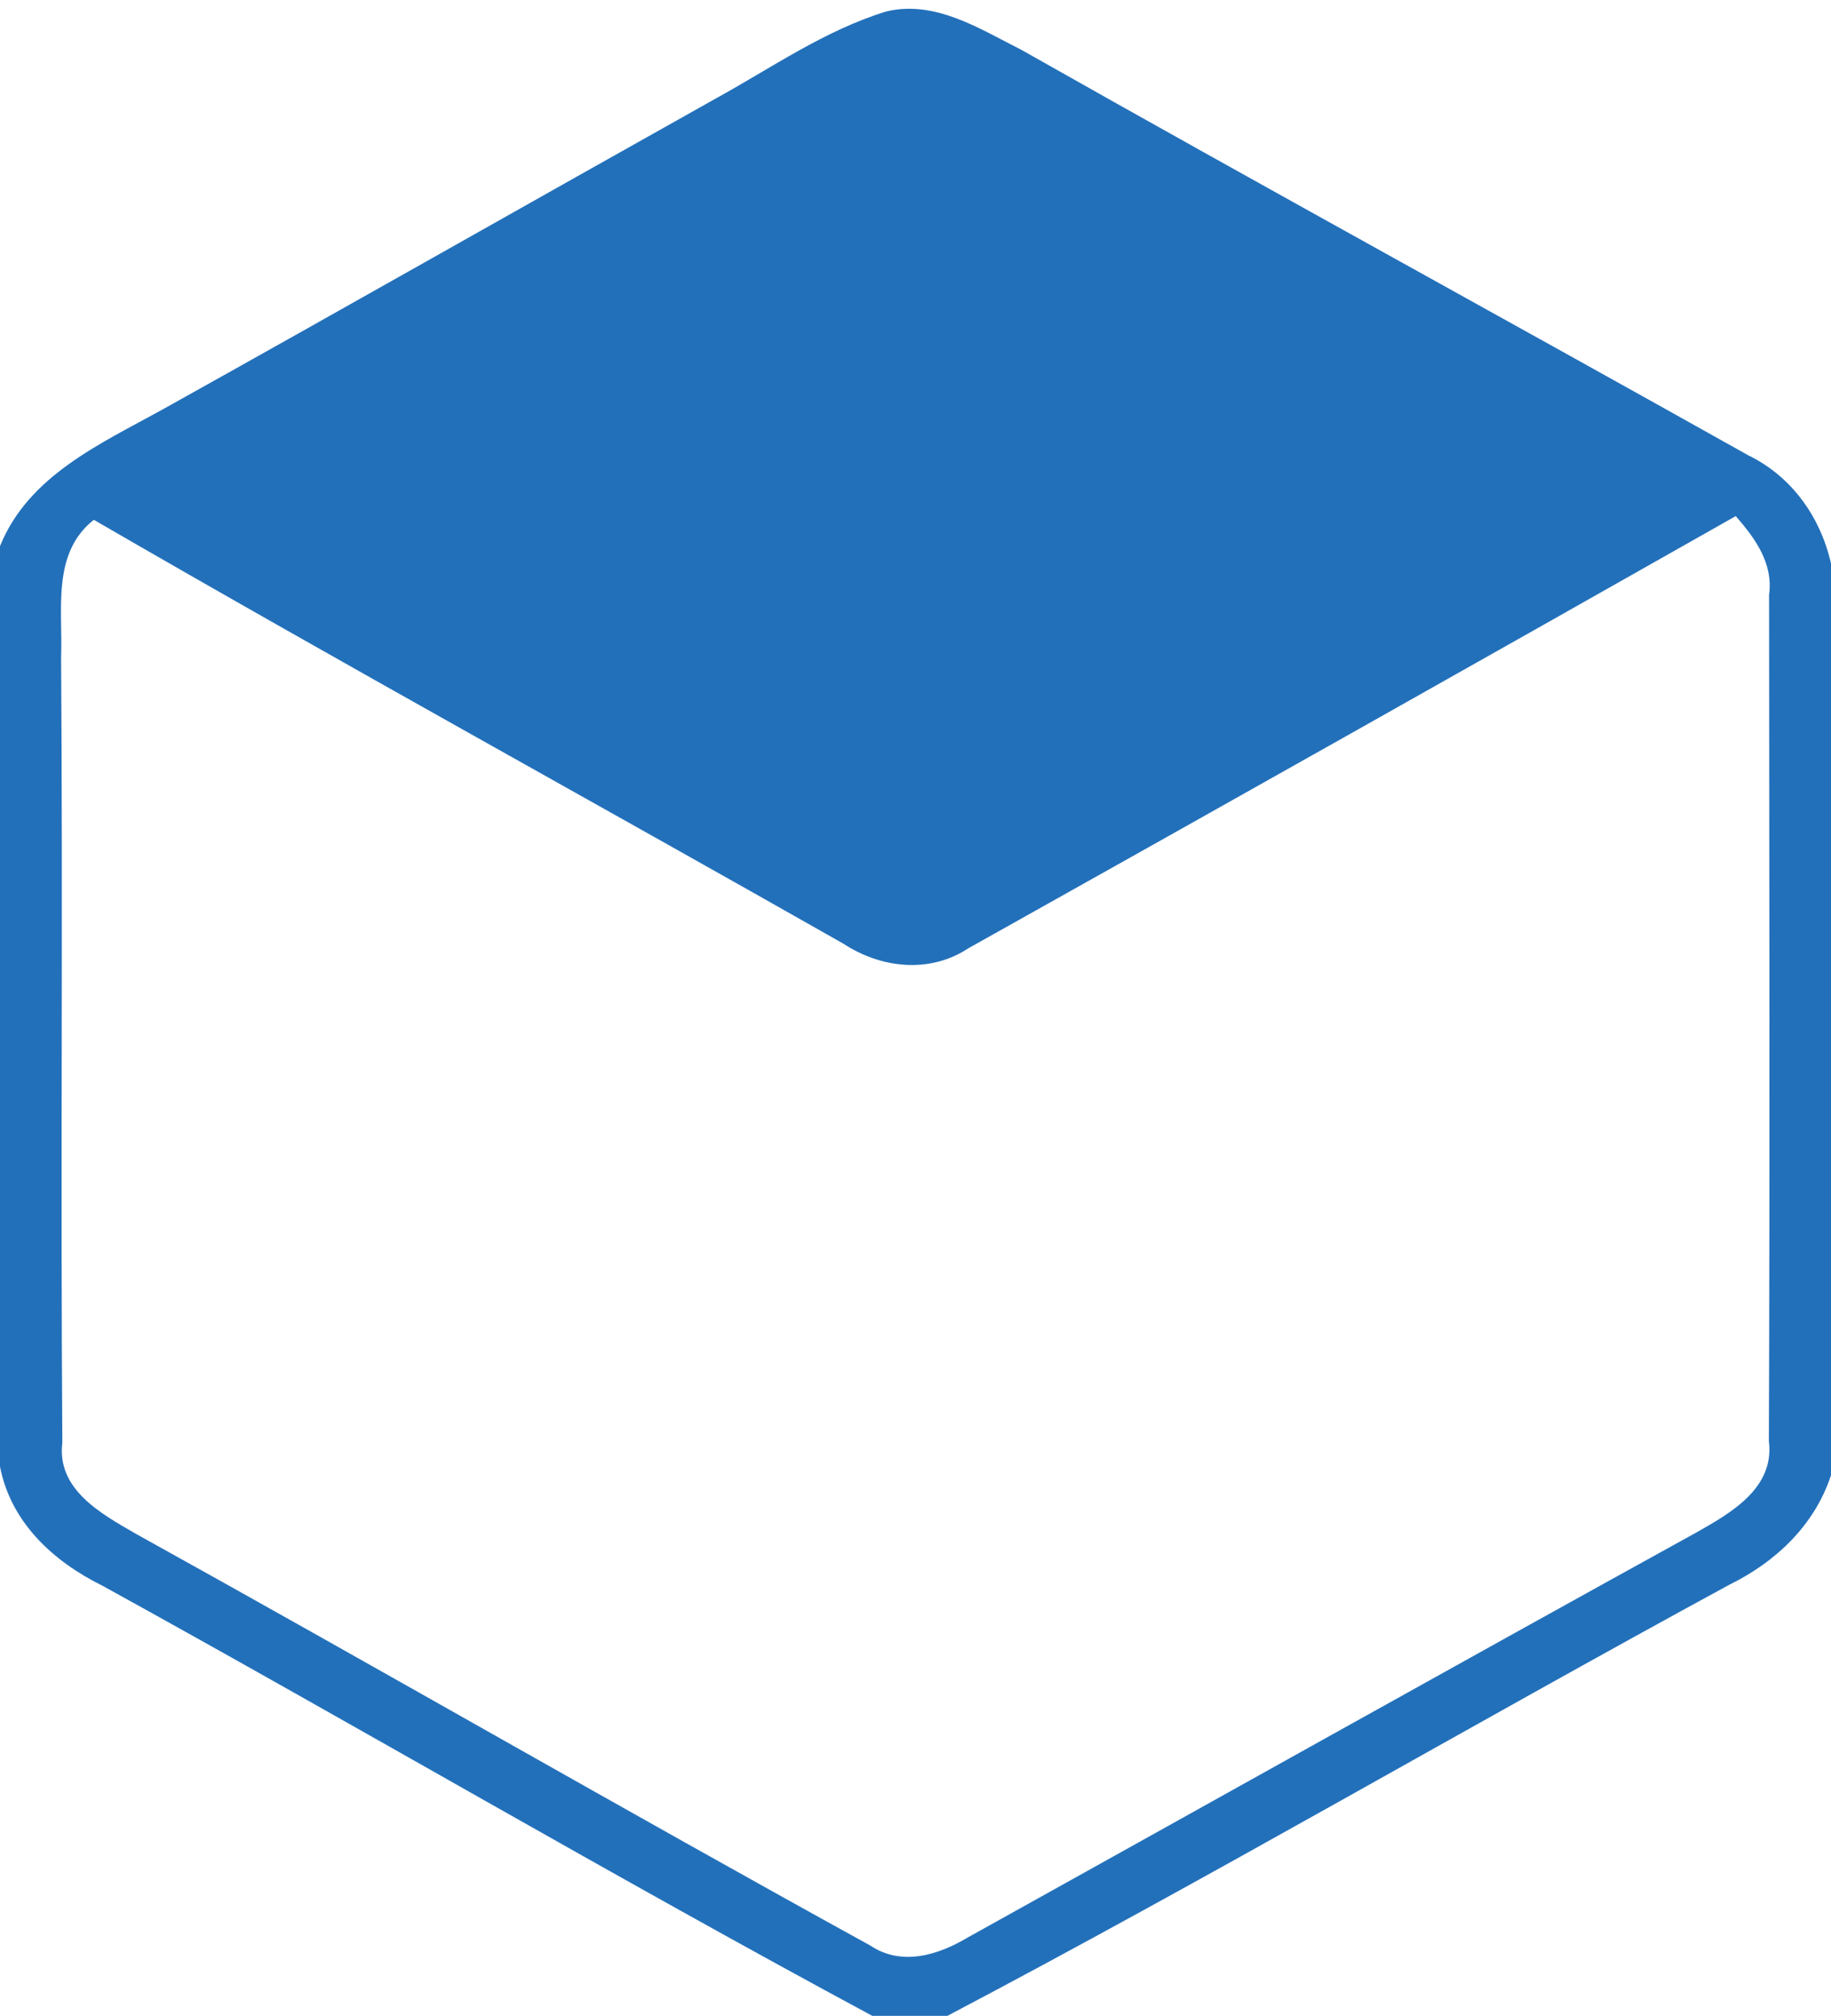 <?xml version="1.0" encoding="UTF-8" ?>
<!DOCTYPE svg PUBLIC "-//W3C//DTD SVG 1.1//EN" "http://www.w3.org/Graphics/SVG/1.1/DTD/svg11.dtd">
<svg width="89pt" height="98pt" viewBox="0 0 89 98" version="1.1" xmlns="http://www.w3.org/2000/svg">
<g id="#ffffffff">
</g>
<g id="#2370baff">
<path fill="#2370ba" opacity="1.00" d=" M 34.79 4.79 C 37.50 3.30 40.08 1.48 43.07 0.56 C 45.45 -0.02 47.63 1.41 49.66 2.43 C 61.39 9.07 73.22 15.54 84.97 22.13 C 87.09 23.16 88.48 25.12 89.00 27.39 L 89.00 71.72 C 88.20 74.15 86.32 75.93 84.06 77.04 C 71.35 83.95 58.85 91.26 46.05 98.00 L 42.40 98.00 C 29.82 91.23 17.50 83.99 4.98 77.09 C 2.59 75.91 0.53 74.02 0.00 71.30 L 0.00 26.55 C 1.39 23.11 4.90 21.57 7.93 19.89 C 16.90 14.89 25.83 9.81 34.79 4.79 M 2.97 31.94 C 3.06 44.67 2.94 57.40 3.03 70.14 C 2.75 72.40 4.90 73.58 6.56 74.54 C 18.50 81.16 30.33 87.99 42.30 94.58 C 43.82 95.60 45.60 95.05 47.04 94.19 C 58.84 87.63 70.62 81.03 82.44 74.51 C 84.12 73.56 86.27 72.35 85.98 70.06 C 86.03 56.35 86.00 42.63 85.99 28.92 C 86.20 27.39 85.32 26.18 84.37 25.09 C 71.96 32.12 59.52 39.13 47.07 46.10 C 45.19 47.34 42.83 47.08 41.00 45.88 C 28.87 38.99 16.64 32.27 4.56 25.27 C 2.50 26.90 3.06 29.63 2.97 31.94 Z" />
</g>
</svg>
